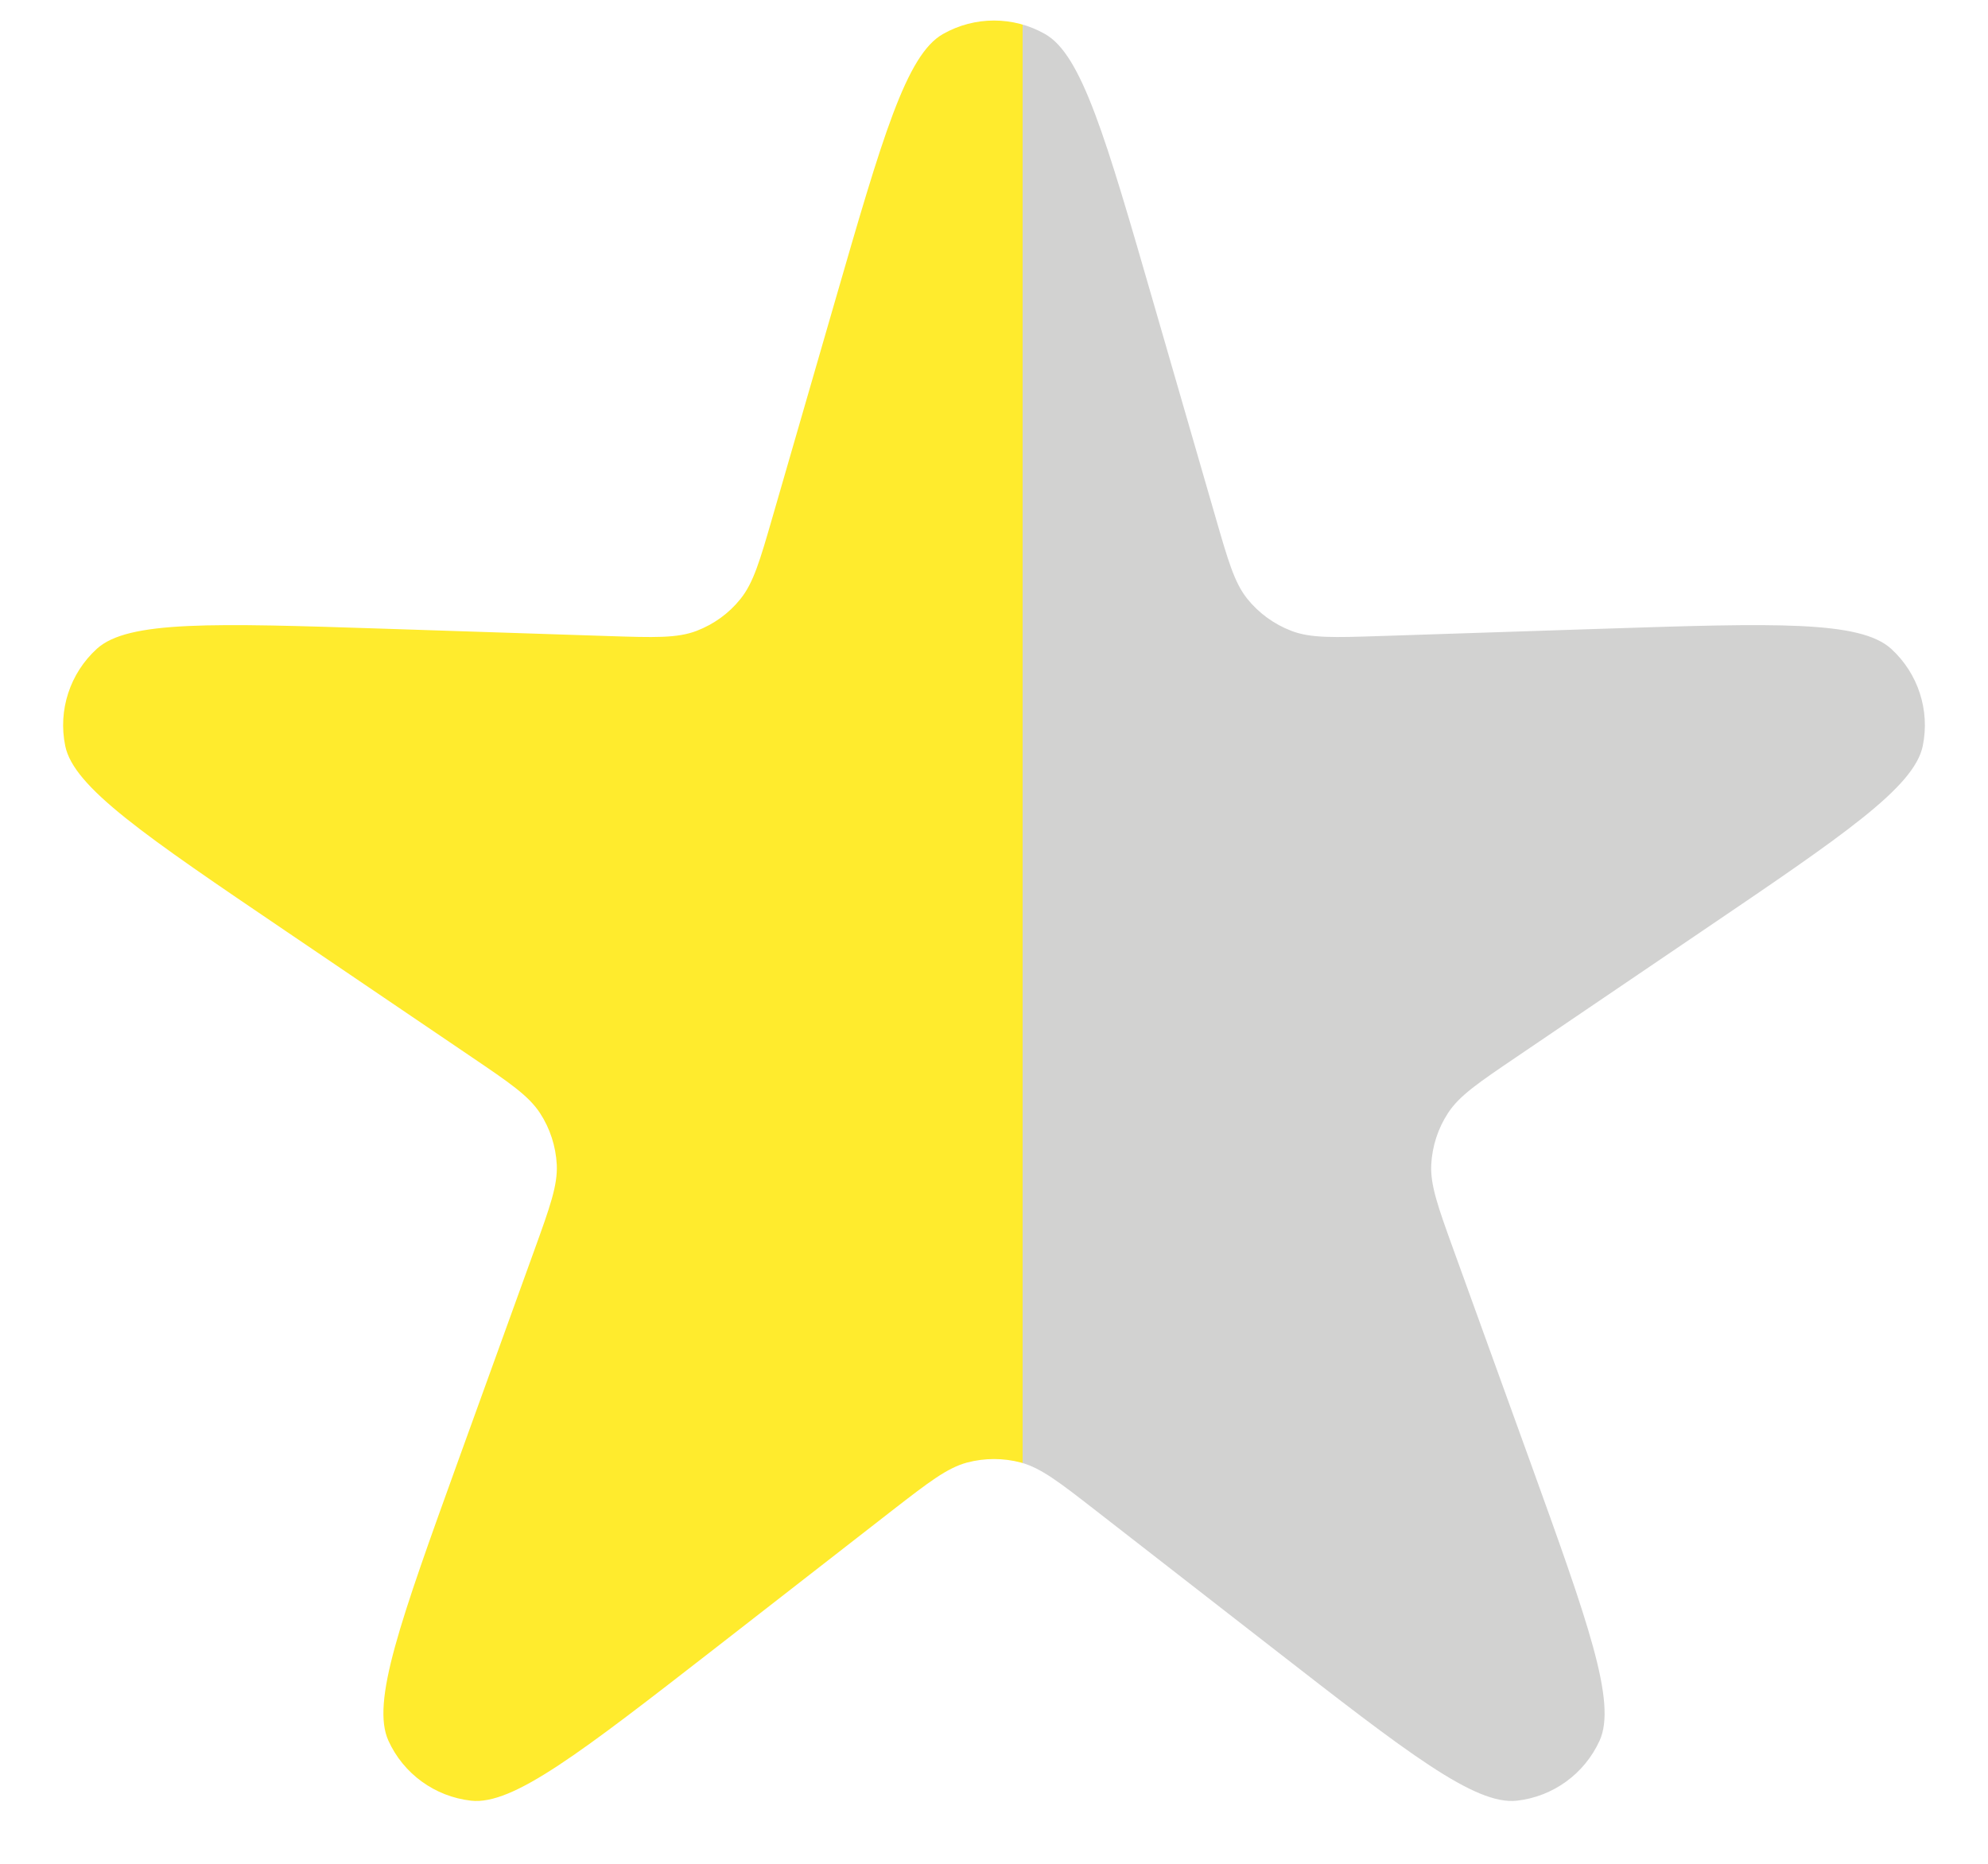 <svg width="16" height="15" viewBox="0 0 16 15" fill="none" xmlns="http://www.w3.org/2000/svg">
<path d="M6.719 2.428C7.102 1.103 7.294 0.441 7.589 0.274C7.844 0.129 8.156 0.129 8.411 0.274C8.706 0.441 8.898 1.103 9.281 2.428L9.781 4.156C9.884 4.513 9.935 4.691 10.04 4.821C10.133 4.936 10.255 5.024 10.393 5.077C10.549 5.137 10.735 5.131 11.105 5.119L12.904 5.06C14.282 5.015 14.97 4.993 15.221 5.222C15.437 5.419 15.534 5.716 15.475 6.003C15.407 6.336 14.836 6.723 13.695 7.496L12.206 8.506C11.899 8.714 11.745 8.818 11.654 8.958C11.573 9.082 11.527 9.225 11.519 9.372C11.511 9.54 11.574 9.714 11.7 10.063L12.312 11.755C12.78 13.052 13.014 13.7 12.874 14.009C12.752 14.276 12.5 14.459 12.209 14.492C11.871 14.53 11.327 14.107 10.239 13.261L8.818 12.156C8.526 11.929 8.379 11.815 8.218 11.771C8.075 11.733 7.925 11.733 7.782 11.771C7.621 11.815 7.474 11.929 7.181 12.156L5.761 13.261C4.672 14.107 4.128 14.53 3.791 14.492C3.5 14.459 3.247 14.276 3.126 14.009C2.986 13.7 3.22 13.052 3.688 11.755L4.3 10.063C4.426 9.714 4.489 9.54 4.481 9.372C4.473 9.225 4.427 9.082 4.346 8.958C4.254 8.818 4.101 8.714 3.794 8.506L2.304 7.496C1.163 6.723 0.593 6.336 0.525 6.003C0.466 5.716 0.563 5.419 0.779 5.222C1.029 4.993 1.718 5.015 3.096 5.06L4.895 5.119C5.265 5.131 5.451 5.137 5.607 5.077C5.745 5.024 5.867 4.936 5.959 4.821C6.064 4.691 6.116 4.513 6.219 4.156L6.719 2.428Z" fill="url(#paint0_linear_0_433)"/>
<defs>
<linearGradient id="paint0_linear_0_433" x1="15.5" y1="8" x2="-0.333" y2="8" gradientUnits="userSpaceOnUse">
<stop offset="0.459" stop-color="#1D1D1B" stop-opacity="0.2"/>
<stop offset="0.459" stop-color="#FFEB2D"/>
</linearGradient>
</defs>
</svg>
